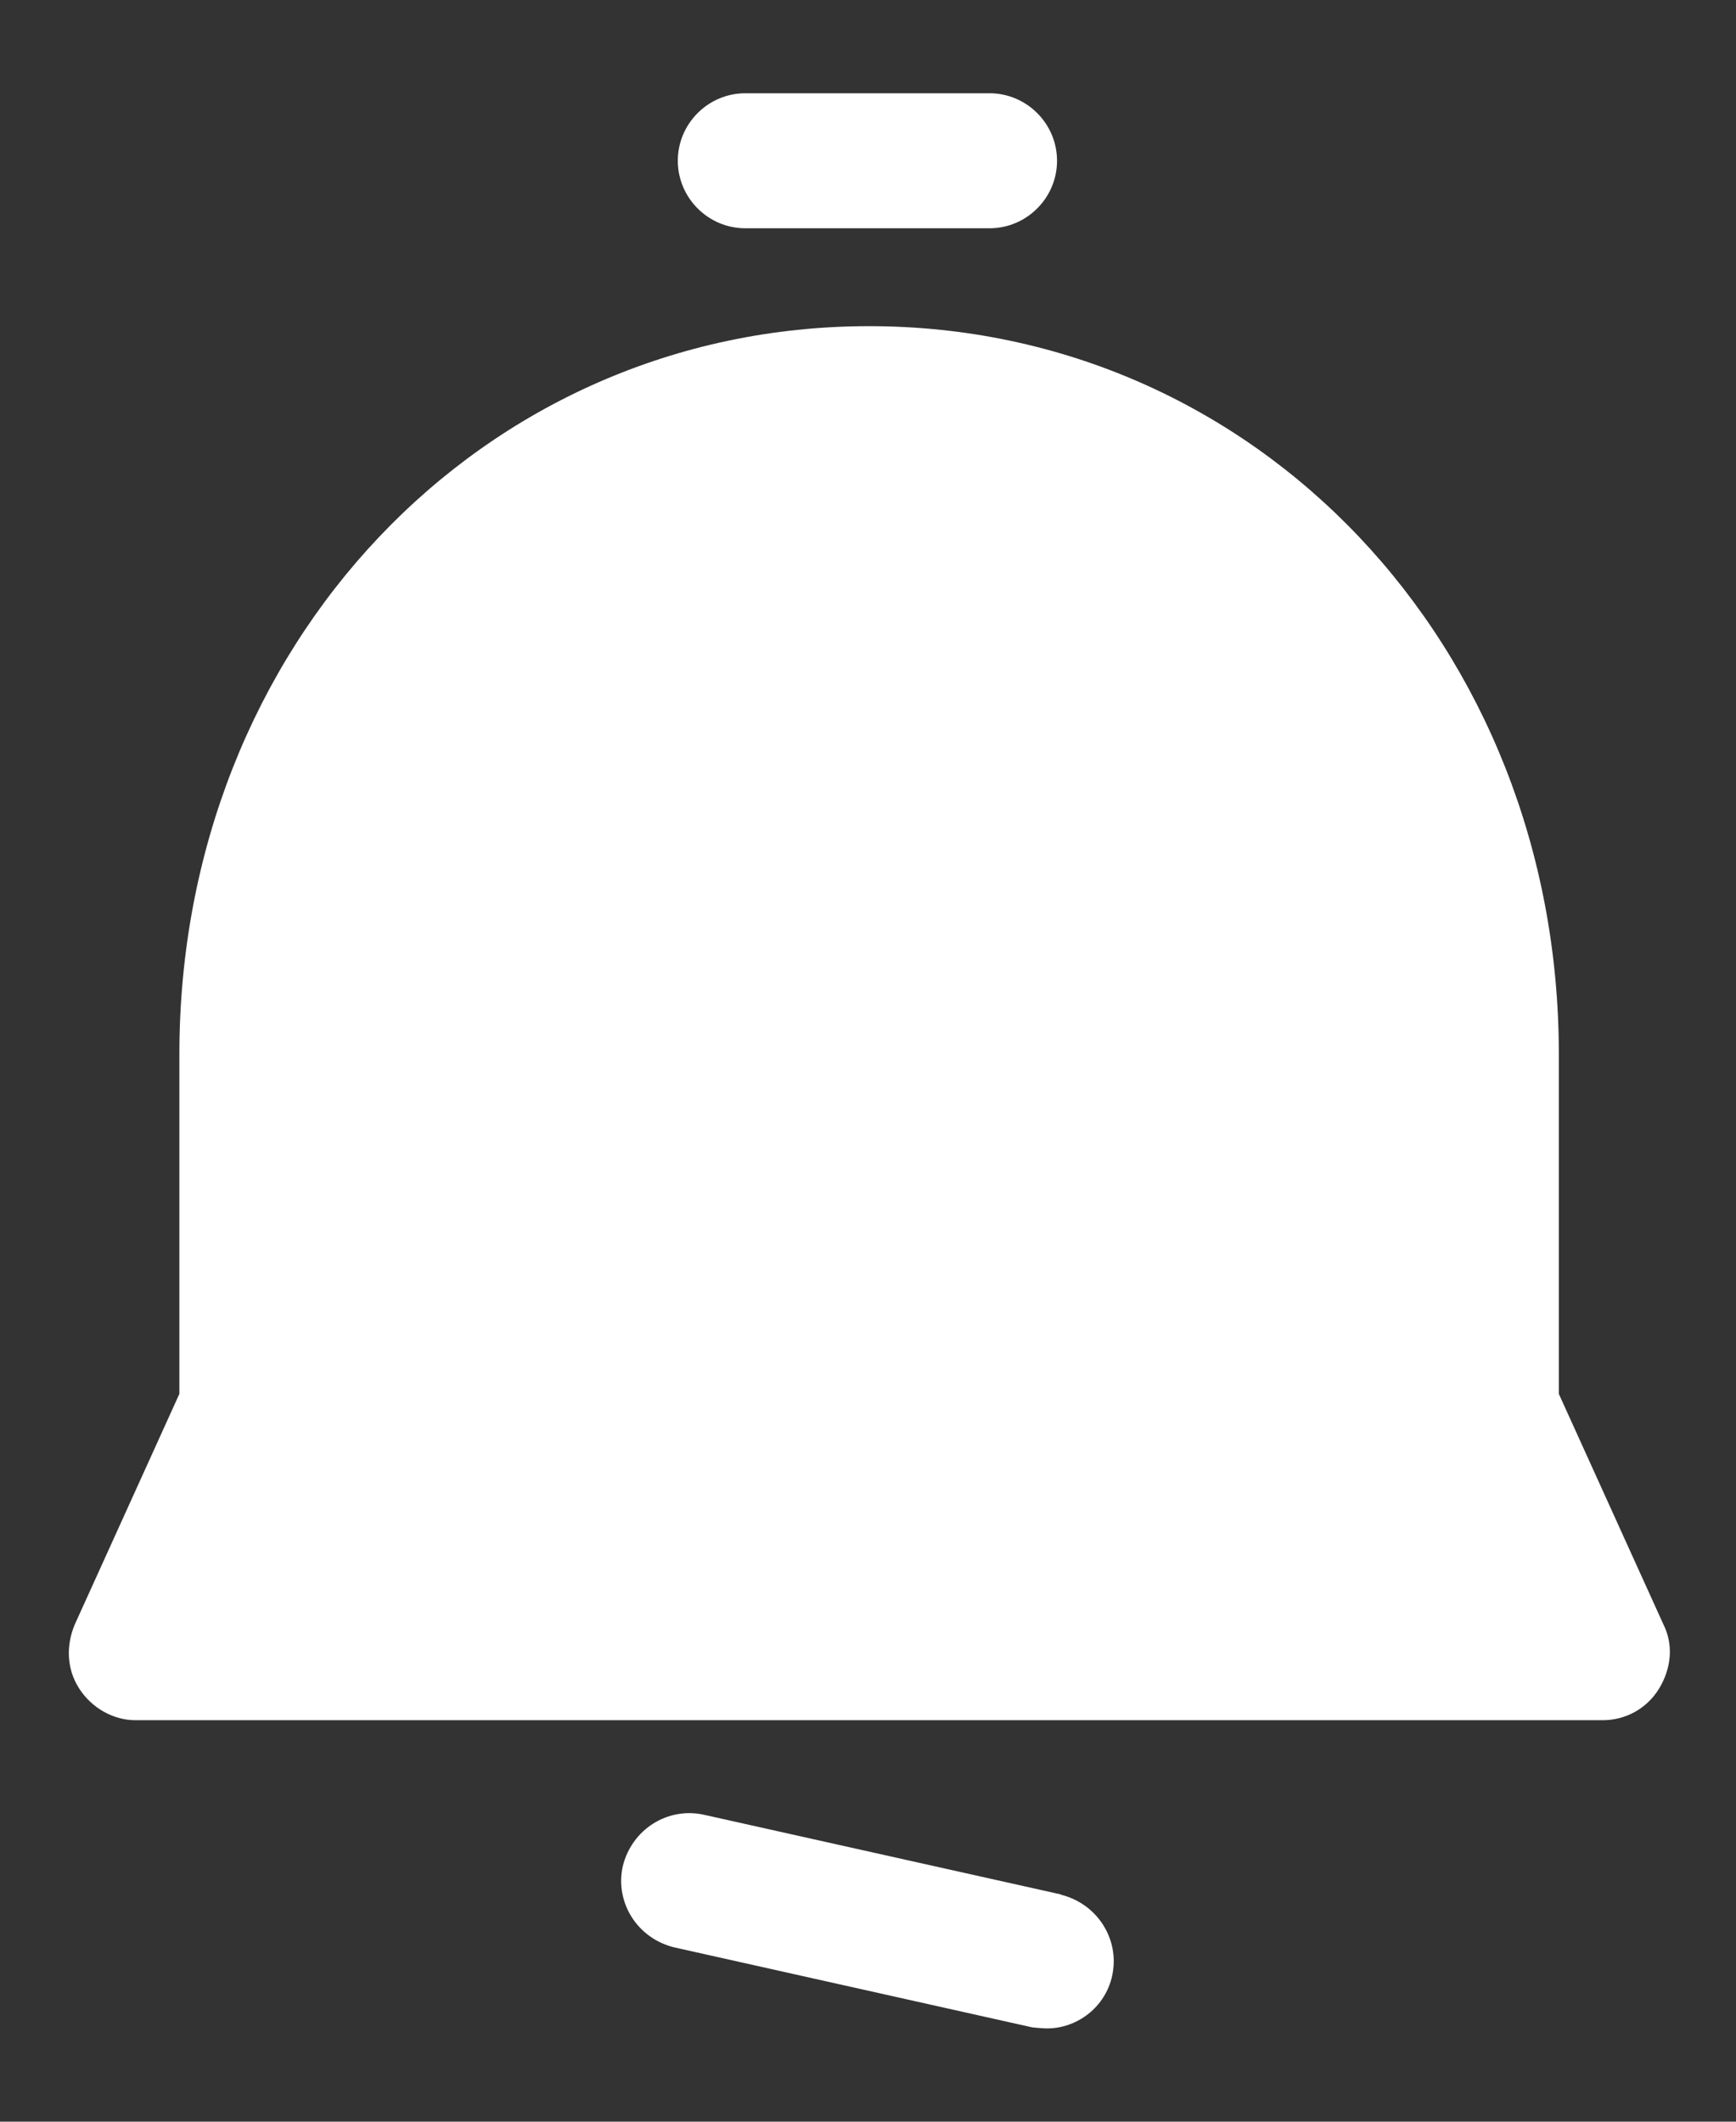 <svg width="18" height="22" viewBox="0 0 18 22" fill="none" xmlns="http://www.w3.org/2000/svg">
<rect x="0" y="0" width="18" height="22" fill="#333333" stroke="none"/>
<path d="M17.248 16.845L16.163 14.453V10.93C16.163 6.695 13.025 3.382 9.012 3.382C4.998 3.382 1.86 6.695 1.86 10.93V14.453L0.775 16.845C0.682 17.067 0.693 17.312 0.822 17.51C0.95 17.708 1.172 17.837 1.405 17.837H16.618C16.852 17.837 17.073 17.72 17.202 17.51C17.33 17.3 17.353 17.055 17.248 16.845Z" fill="white"/>
<path d="M7.728 2.367H10.26C10.645 2.367 10.96 2.052 10.96 1.667C10.96 1.282 10.645 0.967 10.26 0.967H7.728C7.343 0.967 7.028 1.282 7.028 1.667C7.028 2.052 7.343 2.367 7.728 2.367Z" fill="white"/>
<path d="M11.007 19.645L7.297 18.817C6.923 18.735 6.55 18.968 6.457 19.353C6.375 19.727 6.608 20.1 6.993 20.193L10.703 21.022C10.703 21.022 10.808 21.033 10.855 21.033C11.17 21.033 11.462 20.812 11.532 20.485C11.613 20.112 11.38 19.738 10.995 19.645H11.007Z" fill="white"/>
</svg>
